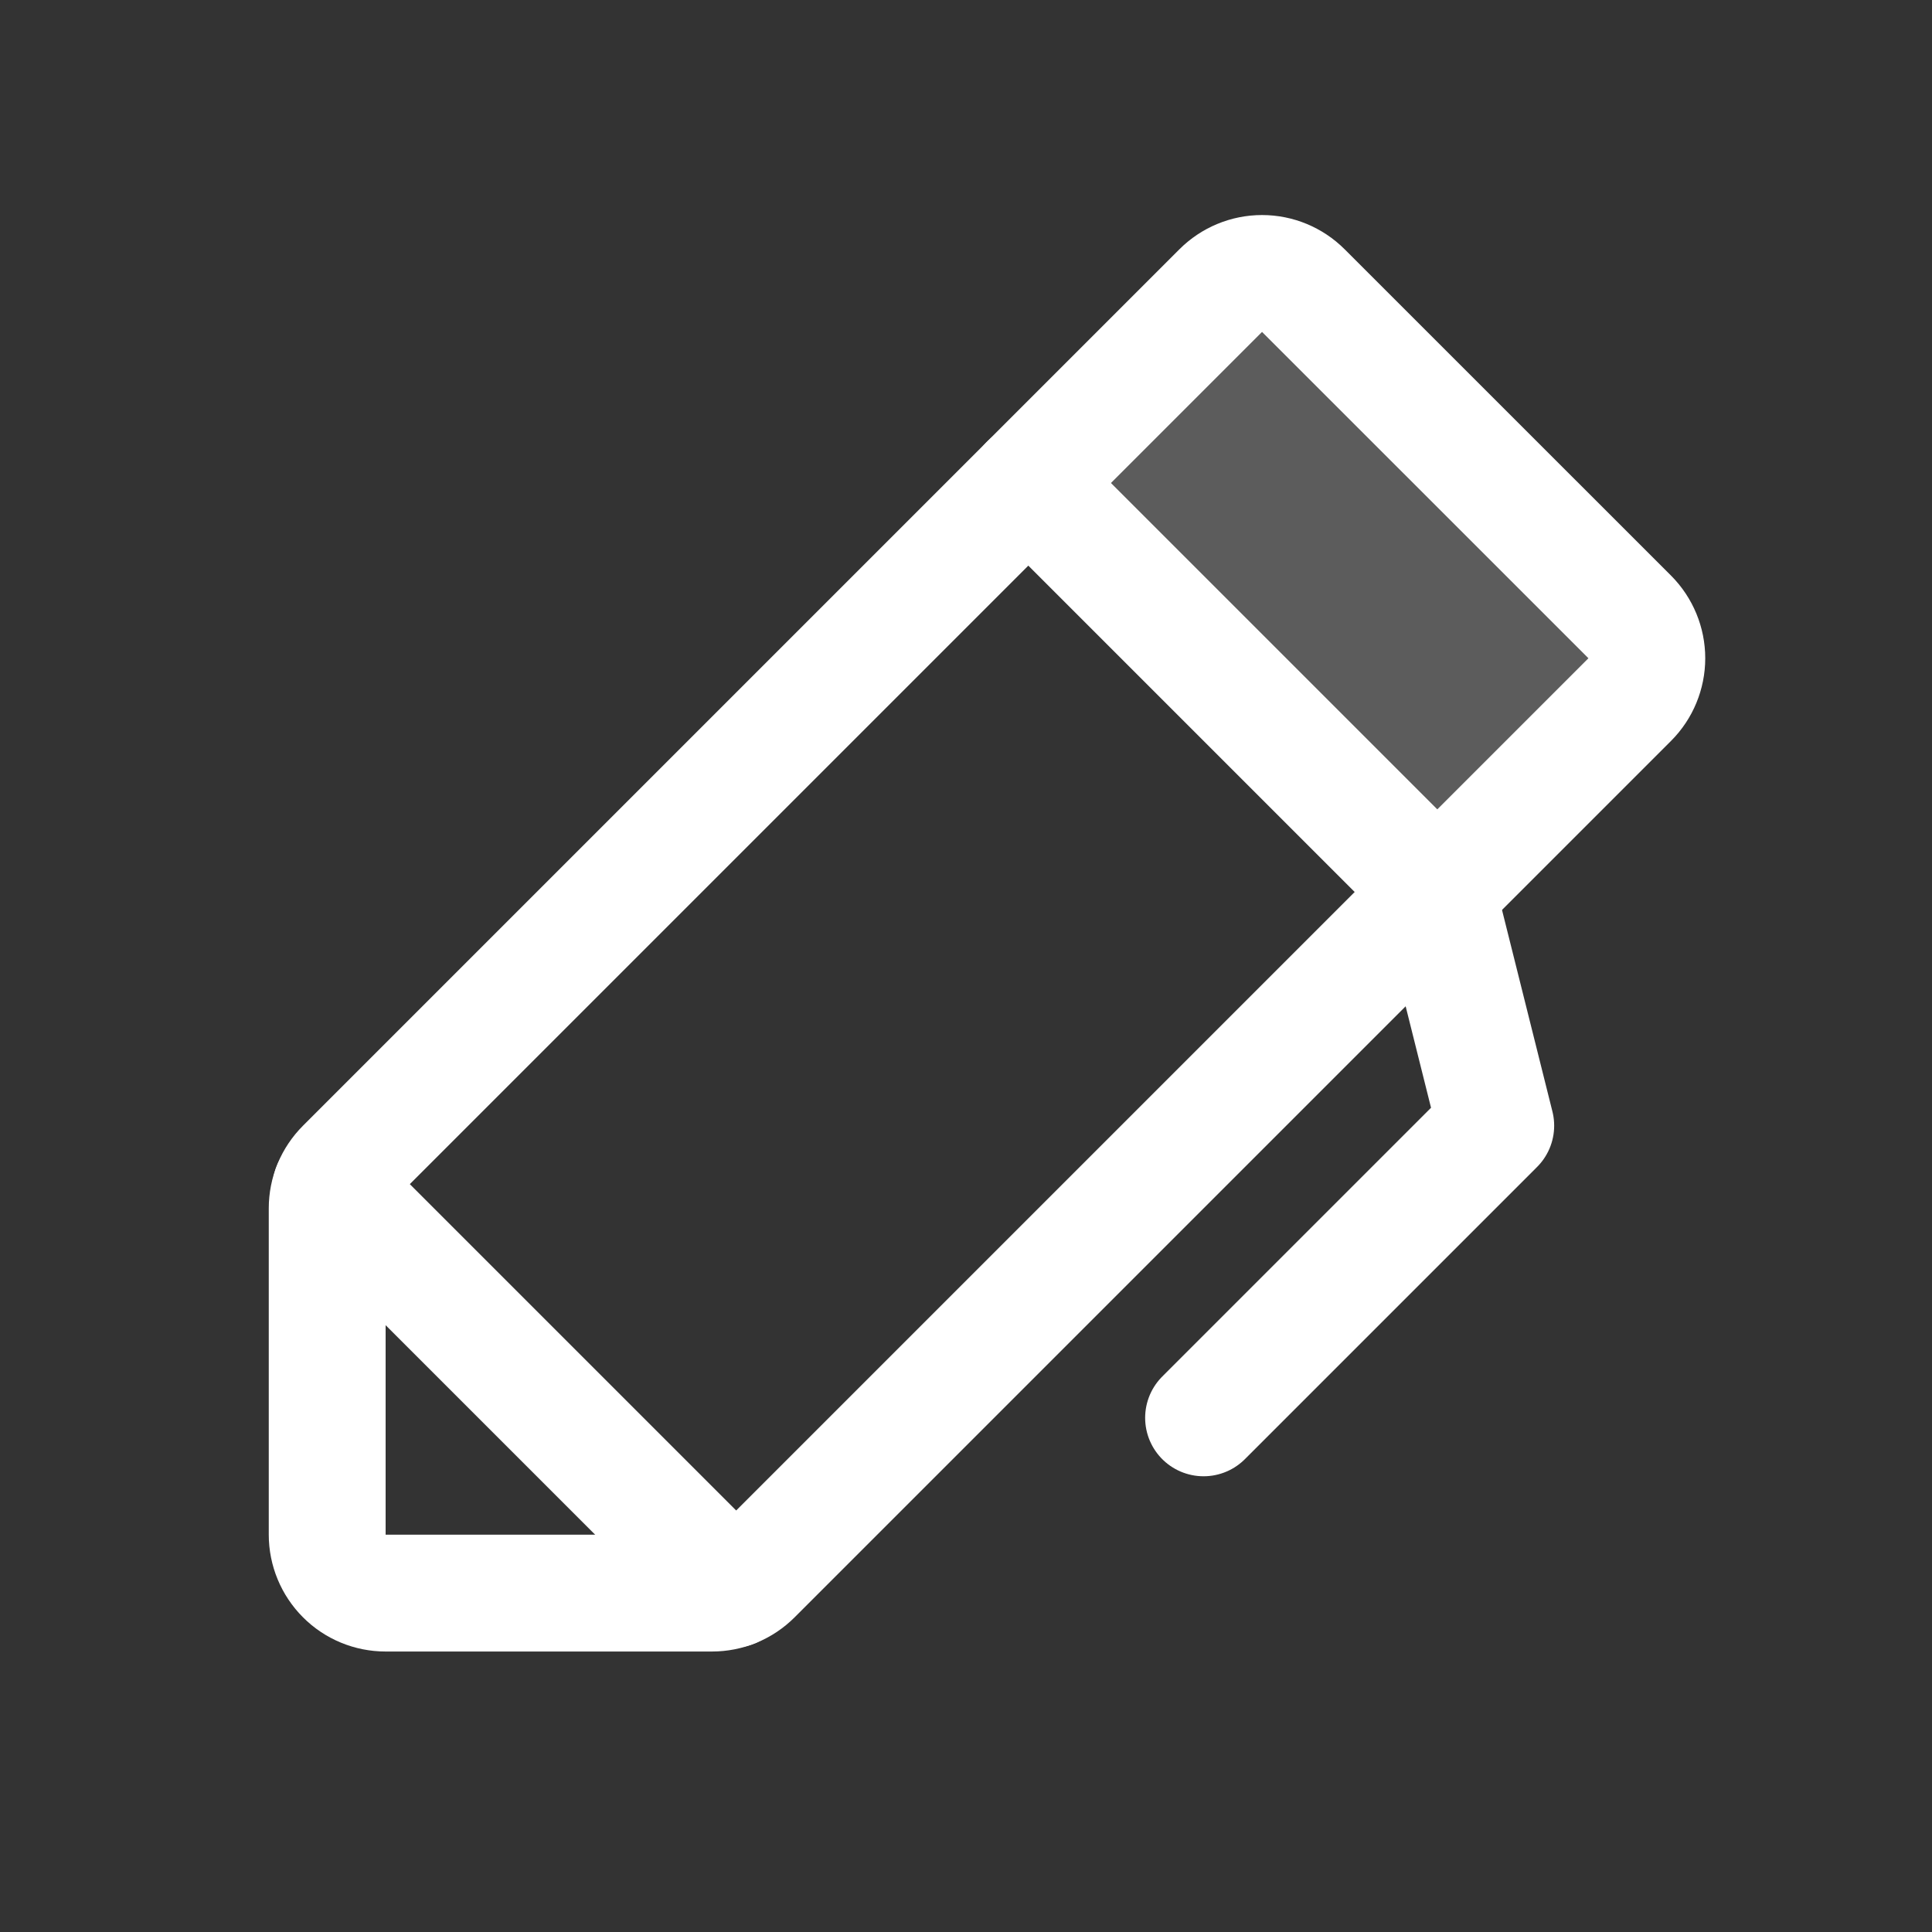 <svg width="31" height="31" viewBox="0 0 31 31" fill="none" xmlns="http://www.w3.org/2000/svg">
<rect x="0" y="0" width="31" height="31" fill="#333333" stroke="none"/>
<g clip-path="url(#clip0_1_411)">
<path opacity="0.2" d="M23.062 14.312L16.5 7.75L19.587 4.663C19.763 4.487 20.001 4.388 20.25 4.388C20.499 4.388 20.737 4.487 20.913 4.663L26.15 9.899C26.325 10.075 26.424 10.314 26.424 10.562C26.424 10.811 26.325 11.05 26.15 11.225L23.062 14.312Z" fill="white"/>
<path d="M11.424 25.562H6.188C5.939 25.562 5.7 25.464 5.525 25.288C5.349 25.112 5.25 24.873 5.25 24.625V19.388C5.25 19.265 5.274 19.143 5.321 19.029C5.368 18.916 5.438 18.812 5.525 18.725L19.587 4.663C19.763 4.487 20.001 4.388 20.25 4.388C20.499 4.388 20.737 4.487 20.913 4.663L26.15 9.899C26.325 10.075 26.424 10.314 26.424 10.562C26.424 10.811 26.325 11.05 26.15 11.225L12.087 25.288C12 25.375 11.897 25.444 11.783 25.491C11.669 25.538 11.547 25.562 11.424 25.562Z" stroke="white" stroke-width="1.875" stroke-linecap="round" stroke-linejoin="round"/>
<path d="M16.5 7.75L23.062 14.312" stroke="white" stroke-width="1.875" stroke-linecap="round" stroke-linejoin="round"/>
<path d="M19.312 22.75L24 18.062L23.062 14.312" stroke="white" stroke-width="1.875" stroke-linecap="round" stroke-linejoin="round"/>
<path d="M5.31 19.06L11.753 25.503" stroke="white" stroke-width="1.875" stroke-linecap="round" stroke-linejoin="round"/>
</g>
<defs>
<clipPath id="clip0_1_411">
<rect width="30" height="30" fill="white" transform="translate(0.562 0.25)"/>
</clipPath>
</defs>
</svg>
